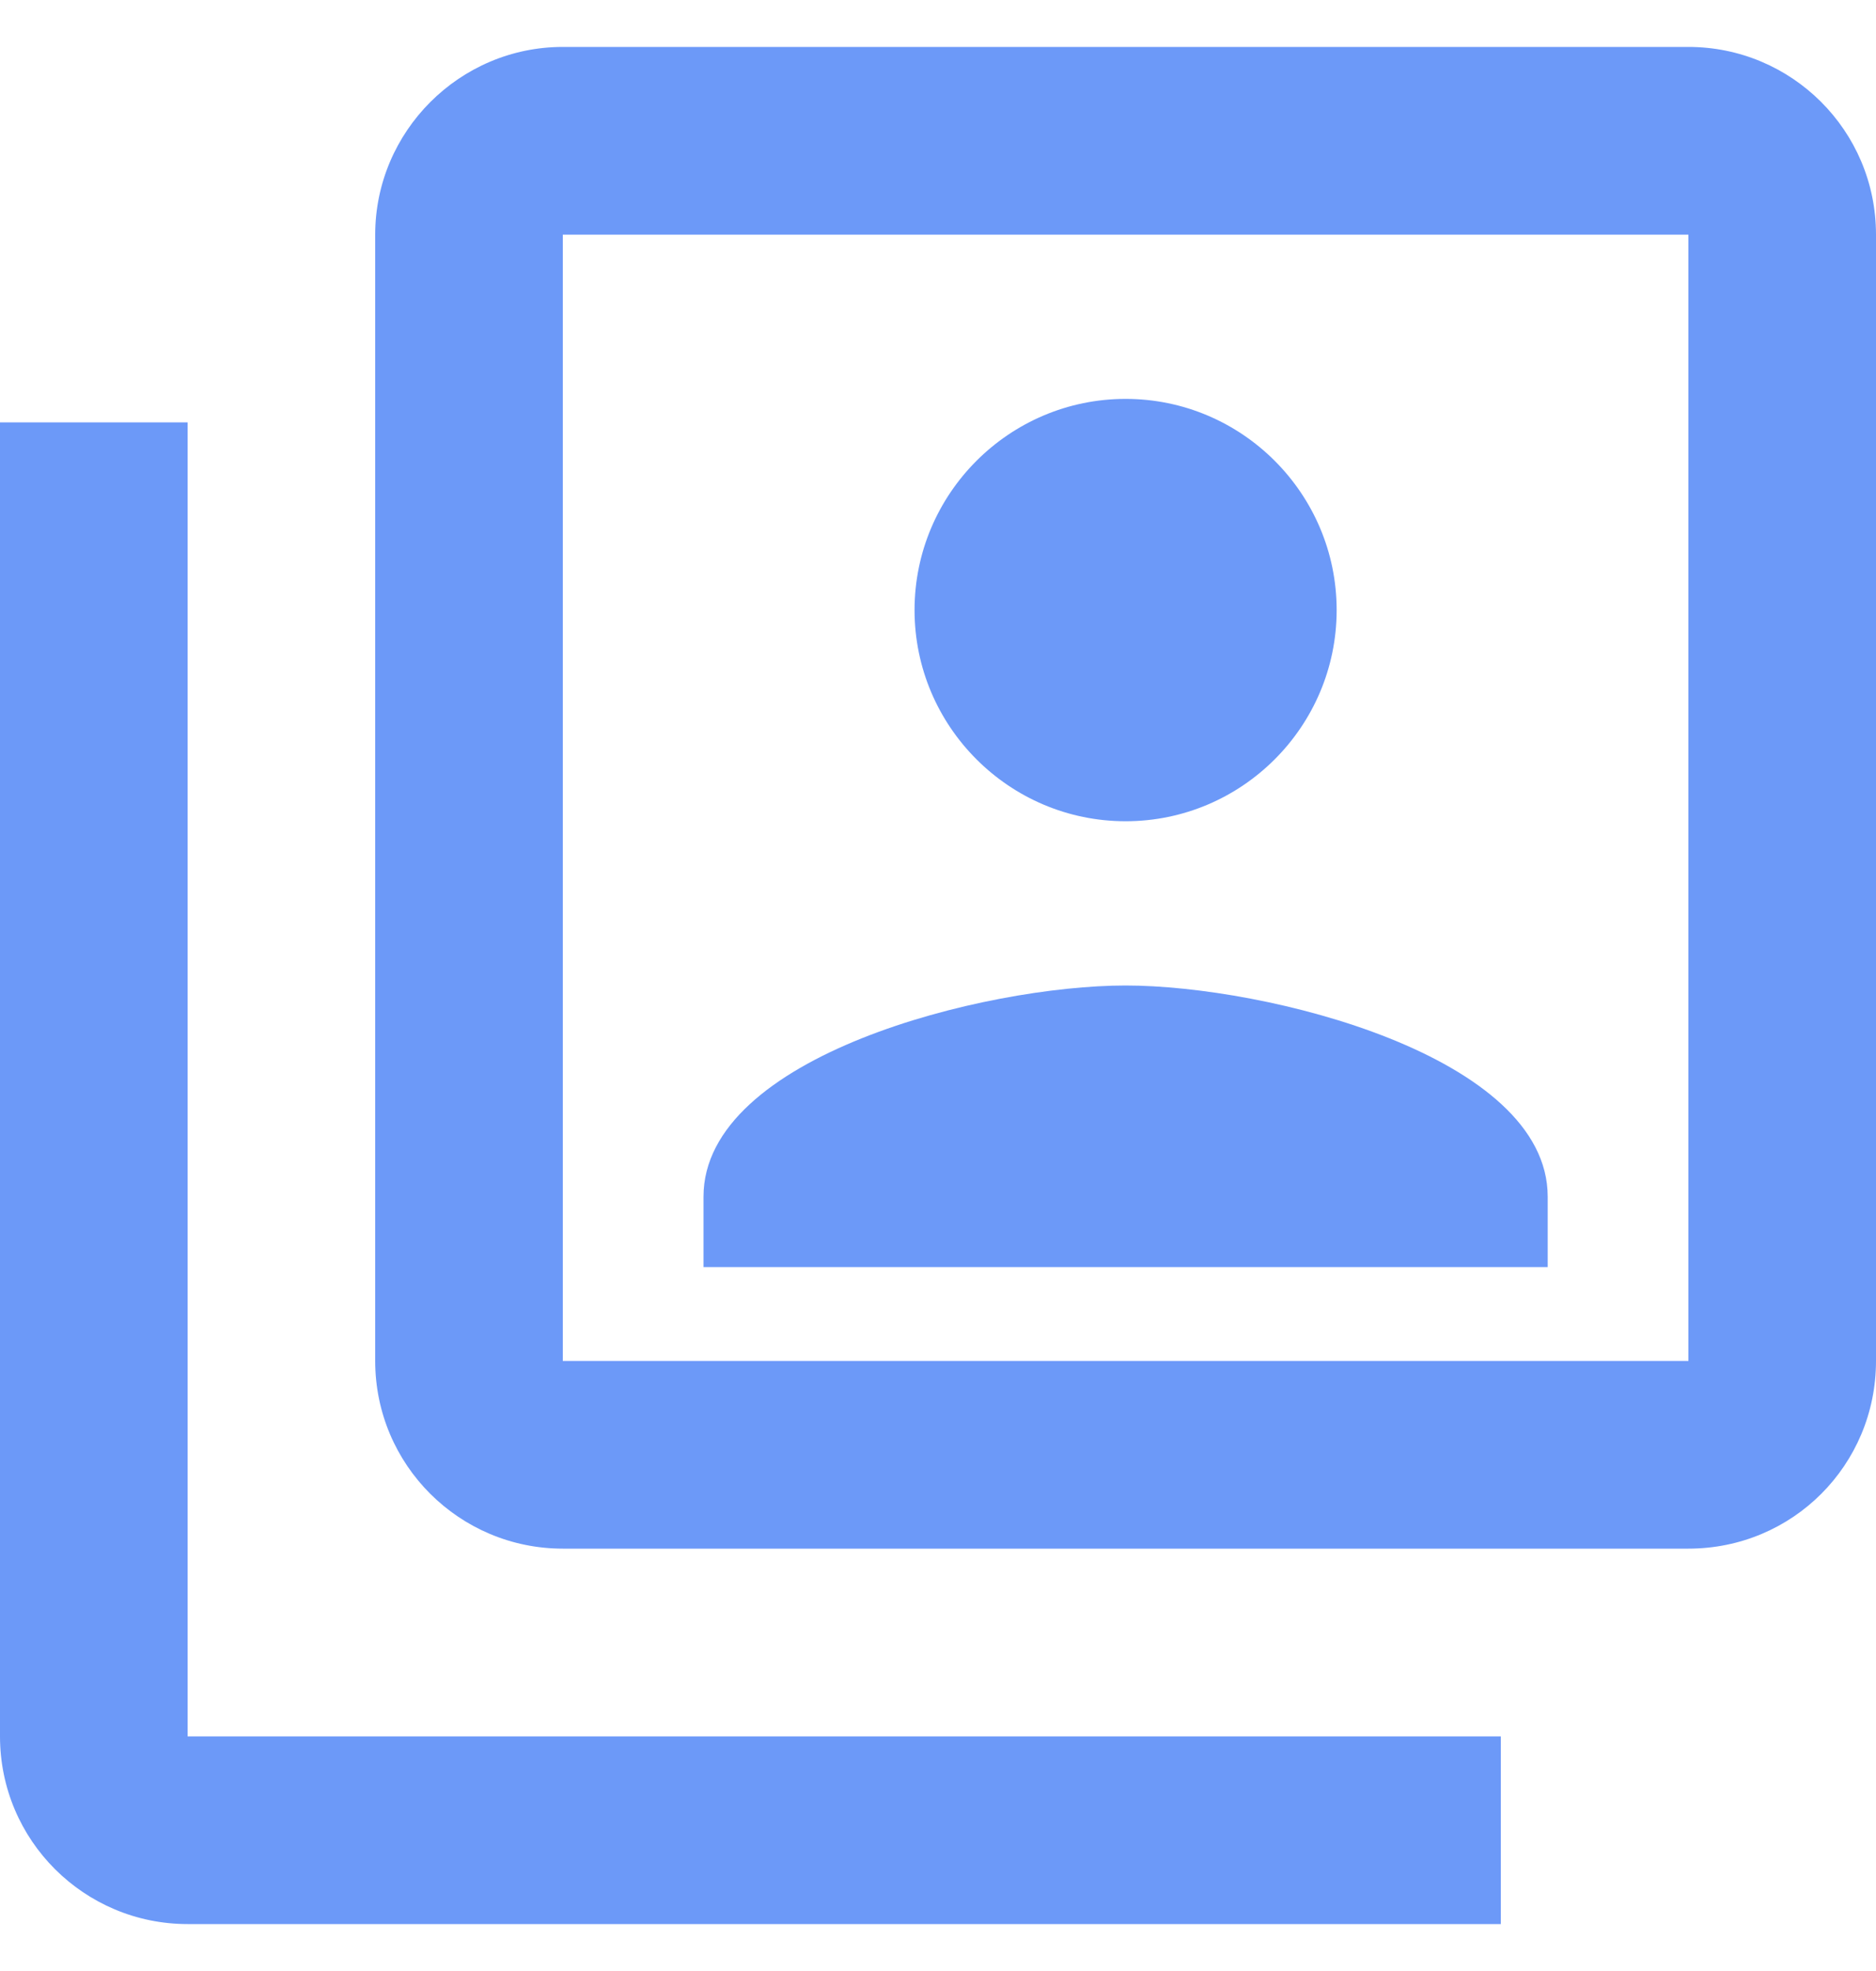 <svg width="20" height="21" viewBox="0 0 20 21" fill="none" xmlns="http://www.w3.org/2000/svg">
<path d="M2 4.5H0V18.5C0 19.61 0.9 20.5 2 20.5H16V18.5H2V4.5ZM16.5 12.75C16.5 11.25 13.5 10.5 12 10.5C10.5 10.5 7.5 11.25 7.5 12.75V13.5H16.5M12 8.75C13.24 8.75 14.25 7.74 14.25 6.5C14.25 5.26 13.24 4.25 12 4.25C10.76 4.25 9.75 5.26 9.75 6.5C9.75 7.74 10.76 8.75 12 8.75ZM18 0.5H6C4.9 0.5 4 1.4 4 2.5V14.5C4 15.61 4.9 16.5 6 16.5H18C19.11 16.5 20 15.61 20 14.5V2.5C20 1.39 19.1 0.5 18 0.5ZM18 14.5H6V2.5H18V14.5Z" fill="#6C99F8"/>
</svg>
